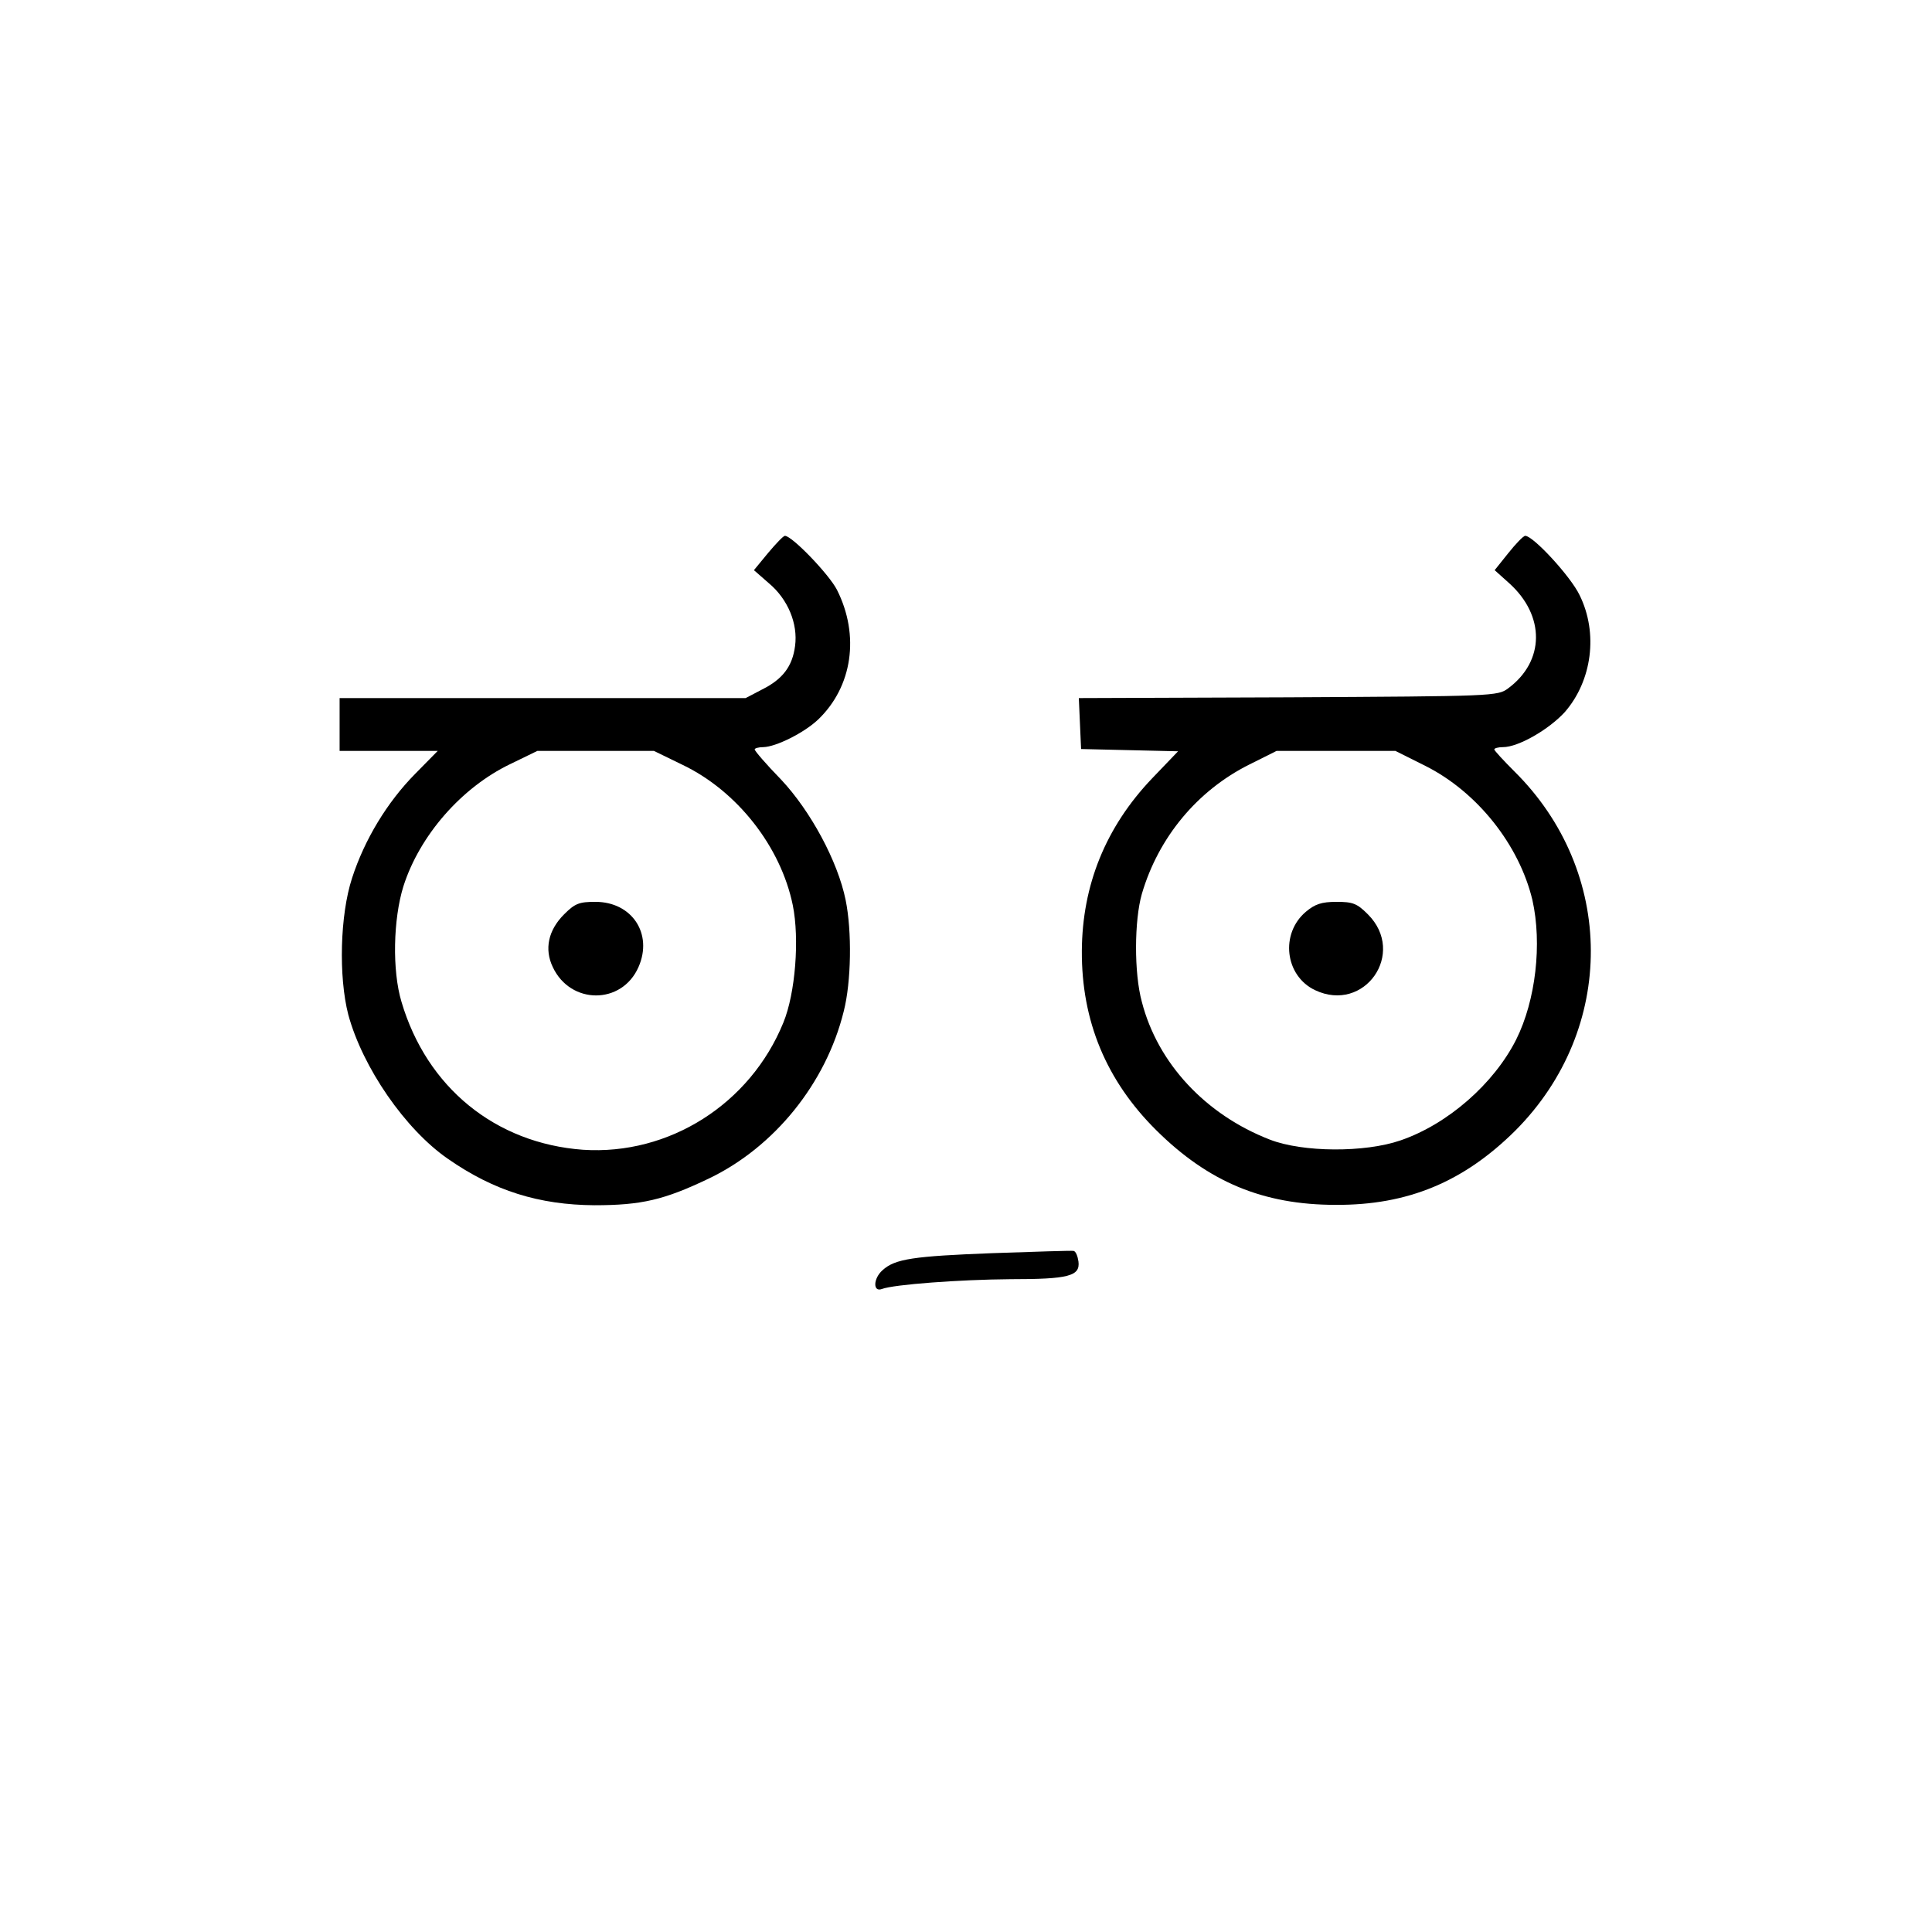 <svg xmlns="http://www.w3.org/2000/svg" version="1.0" viewBox="0 0 512 512">
  <path d="m203.5 146.6-3.7 4.5 4 3.5c5 4.2 7.7 10.7 6.9 16.6-.7 5.4-3.3 8.8-8.7 11.5l-4.4 2.3H90v14h26l-6 6.1c-7.4 7.5-13.4 17.4-16.7 27.6-3.2 9.8-3.6 26.1-1 36.2 3.8 14 15.1 30.4 26.4 38.2 12.2 8.5 24.2 12.2 38.8 12.3 12.5 0 18.5-1.4 30.4-7.1 17.3-8.3 31-25.2 35.7-44.3 2-7.8 2.2-21.2.5-29.5-2.1-10.3-9.3-23.6-17.1-31.9-3.9-4-7-7.6-7-8 0-.3 1-.6 2.3-.6 3.4-.1 10.8-3.8 14.5-7.3 9.1-8.7 11.1-22.3 5-34.4-2.1-4.1-11.9-14.3-13.8-14.3-.4 0-2.4 2.1-4.5 4.6zm-22.6 56.1c14.4 6.9 26 21.6 29.2 37.2 1.8 8.9.7 23.3-2.5 31.1-8.8 21.6-30.3 35.2-53.1 33.7-23.2-1.7-41.4-16.5-48.1-39.2-2.5-8.3-2.2-21.9.5-30.6 4.3-13.5 15.4-26.2 28.3-32.4l7.2-3.5h30.9l7.6 3.7z"/>
  <path d="M149.5 242.3c-4.2 4.2-5.3 9.2-3 14 4.7 10 18.3 10 22.7 0 3.9-8.8-1.7-17.3-11.4-17.3-4.3 0-5.4.4-8.3 3.3zm250.2-95.7-3.6 4.5 3.9 3.5c9.5 8.6 9.4 20.6-.3 27.8-2.8 2.1-3.8 2.1-58.3 2.4l-55.5.2.3 6.8.3 6.7 12.8.3 12.9.3-6.9 7.2c-12.3 12.9-18.5 28.3-18.6 45.7-.1 18.6 6.5 34.4 19.7 47.5 13.8 13.7 28.3 19.8 47.6 19.8 19.1.1 33.9-6.1 47.6-19.7 26.8-26.9 26.6-68.6-.3-95.2-2.9-2.9-5.3-5.5-5.3-5.8 0-.3 1-.6 2.3-.6 4.1 0 12.2-4.7 16.4-9.3 7.2-8.3 8.9-20.9 3.9-31-2.4-5-12.3-15.7-14.4-15.7-.5 0-2.5 2.1-4.5 4.6zM377.8 203c13.7 6.9 24.8 20.9 28.3 35.5 2.6 11.6.9 26.6-4.3 37-5.9 11.7-18.1 22.4-30.6 26.7-9.5 3.3-26 3.2-34.7-.2-17-6.6-29.7-20.2-33.9-36.5-2.1-7.7-2-21.6 0-28.6 4.4-15 14.7-27.4 28.5-34.3l7.2-3.6h31.5l8 4z"/>
  <path d="M346.1 241.6c-6.9 5.8-5.6 17 2.4 20.8 13.1 6.2 24.3-9.8 14-20.1-2.9-2.9-4-3.3-8.3-3.3-4 0-5.7.6-8.1 2.6zM263 332.1c-20.9.8-25.8 1.5-29.1 4.5-2.5 2.2-2.6 5.9-.2 5 3.1-1.2 20.7-2.5 34-2.6 15.5 0 18.6-.8 18.1-4.7-.2-1.4-.7-2.7-1.3-2.8-.5-.1-10.2.2-21.5.6z"/>
</svg>
